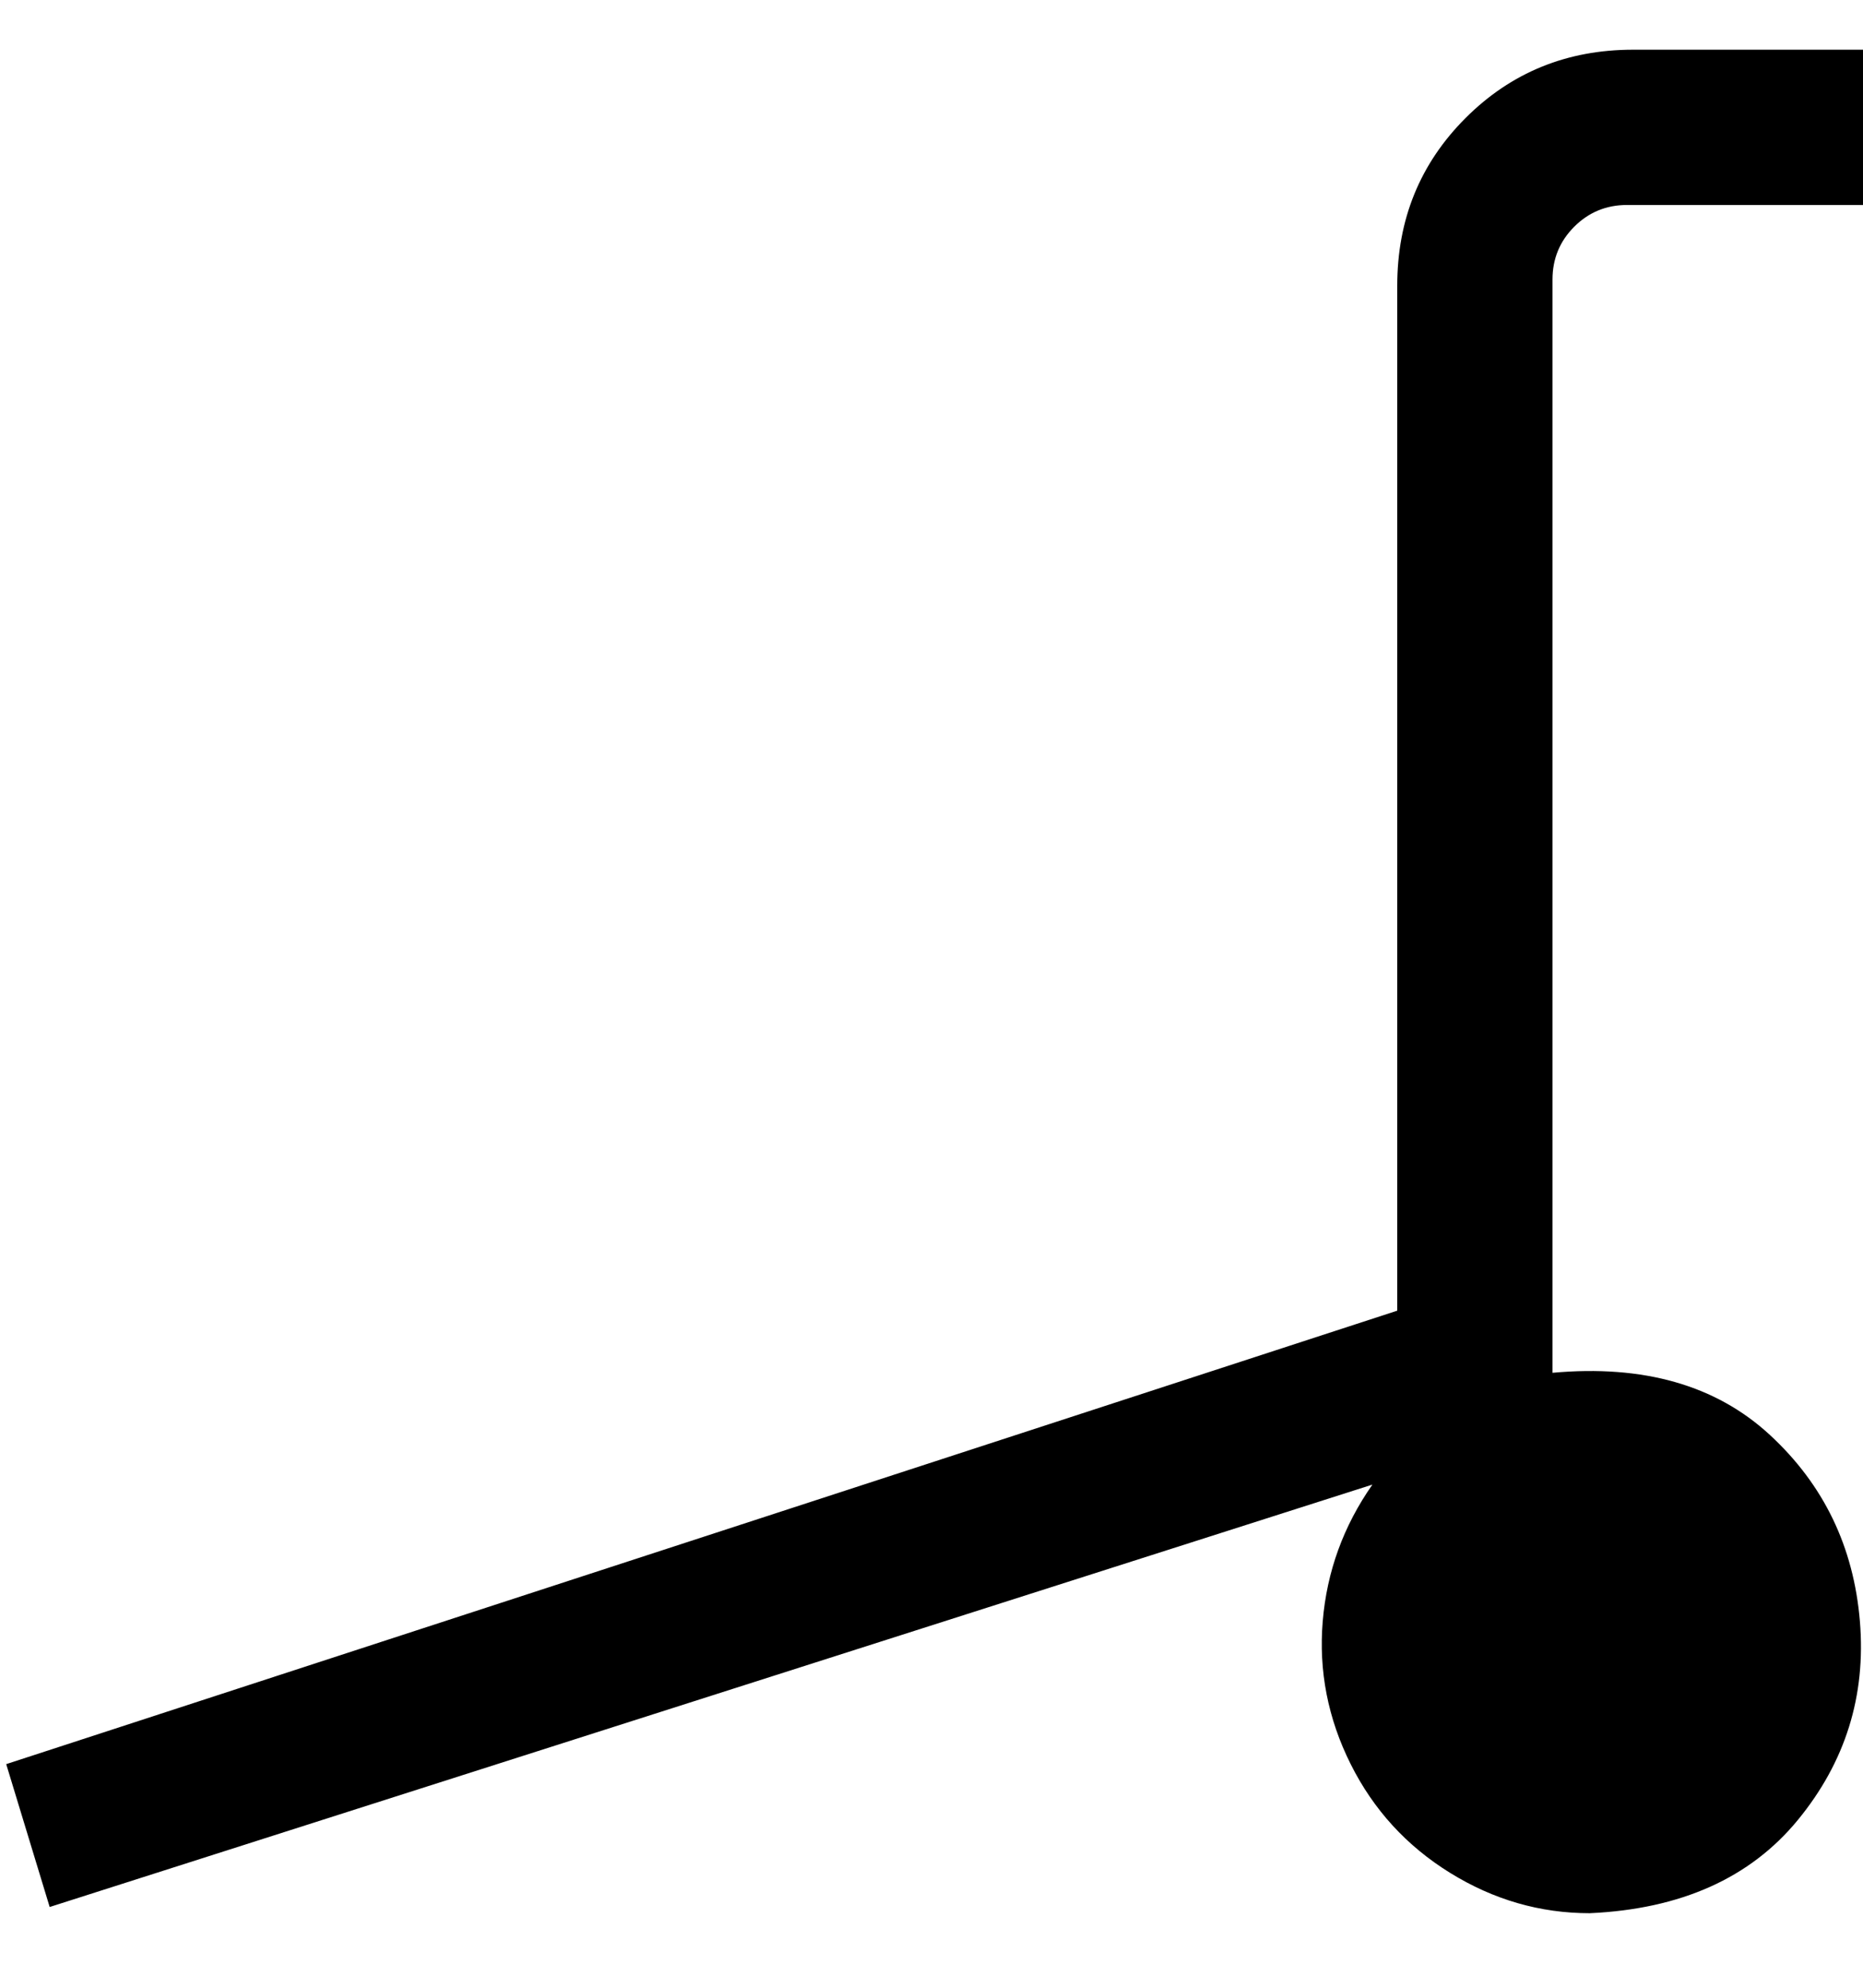 <svg viewBox="0 0 300 320" xmlns="http://www.w3.org/2000/svg"><path d="M263 33h37V8h-37q-16 0-27 11t-11 27v165L1 284l7 23 213-68q-7 10-8 22t4.5 23q5.5 11 16 17.5T256 308q22-1 33.5-15t10-32q-1.5-18-14.5-30t-35-10V45q0-5 3.5-8.5T262 33h1z"/></svg>